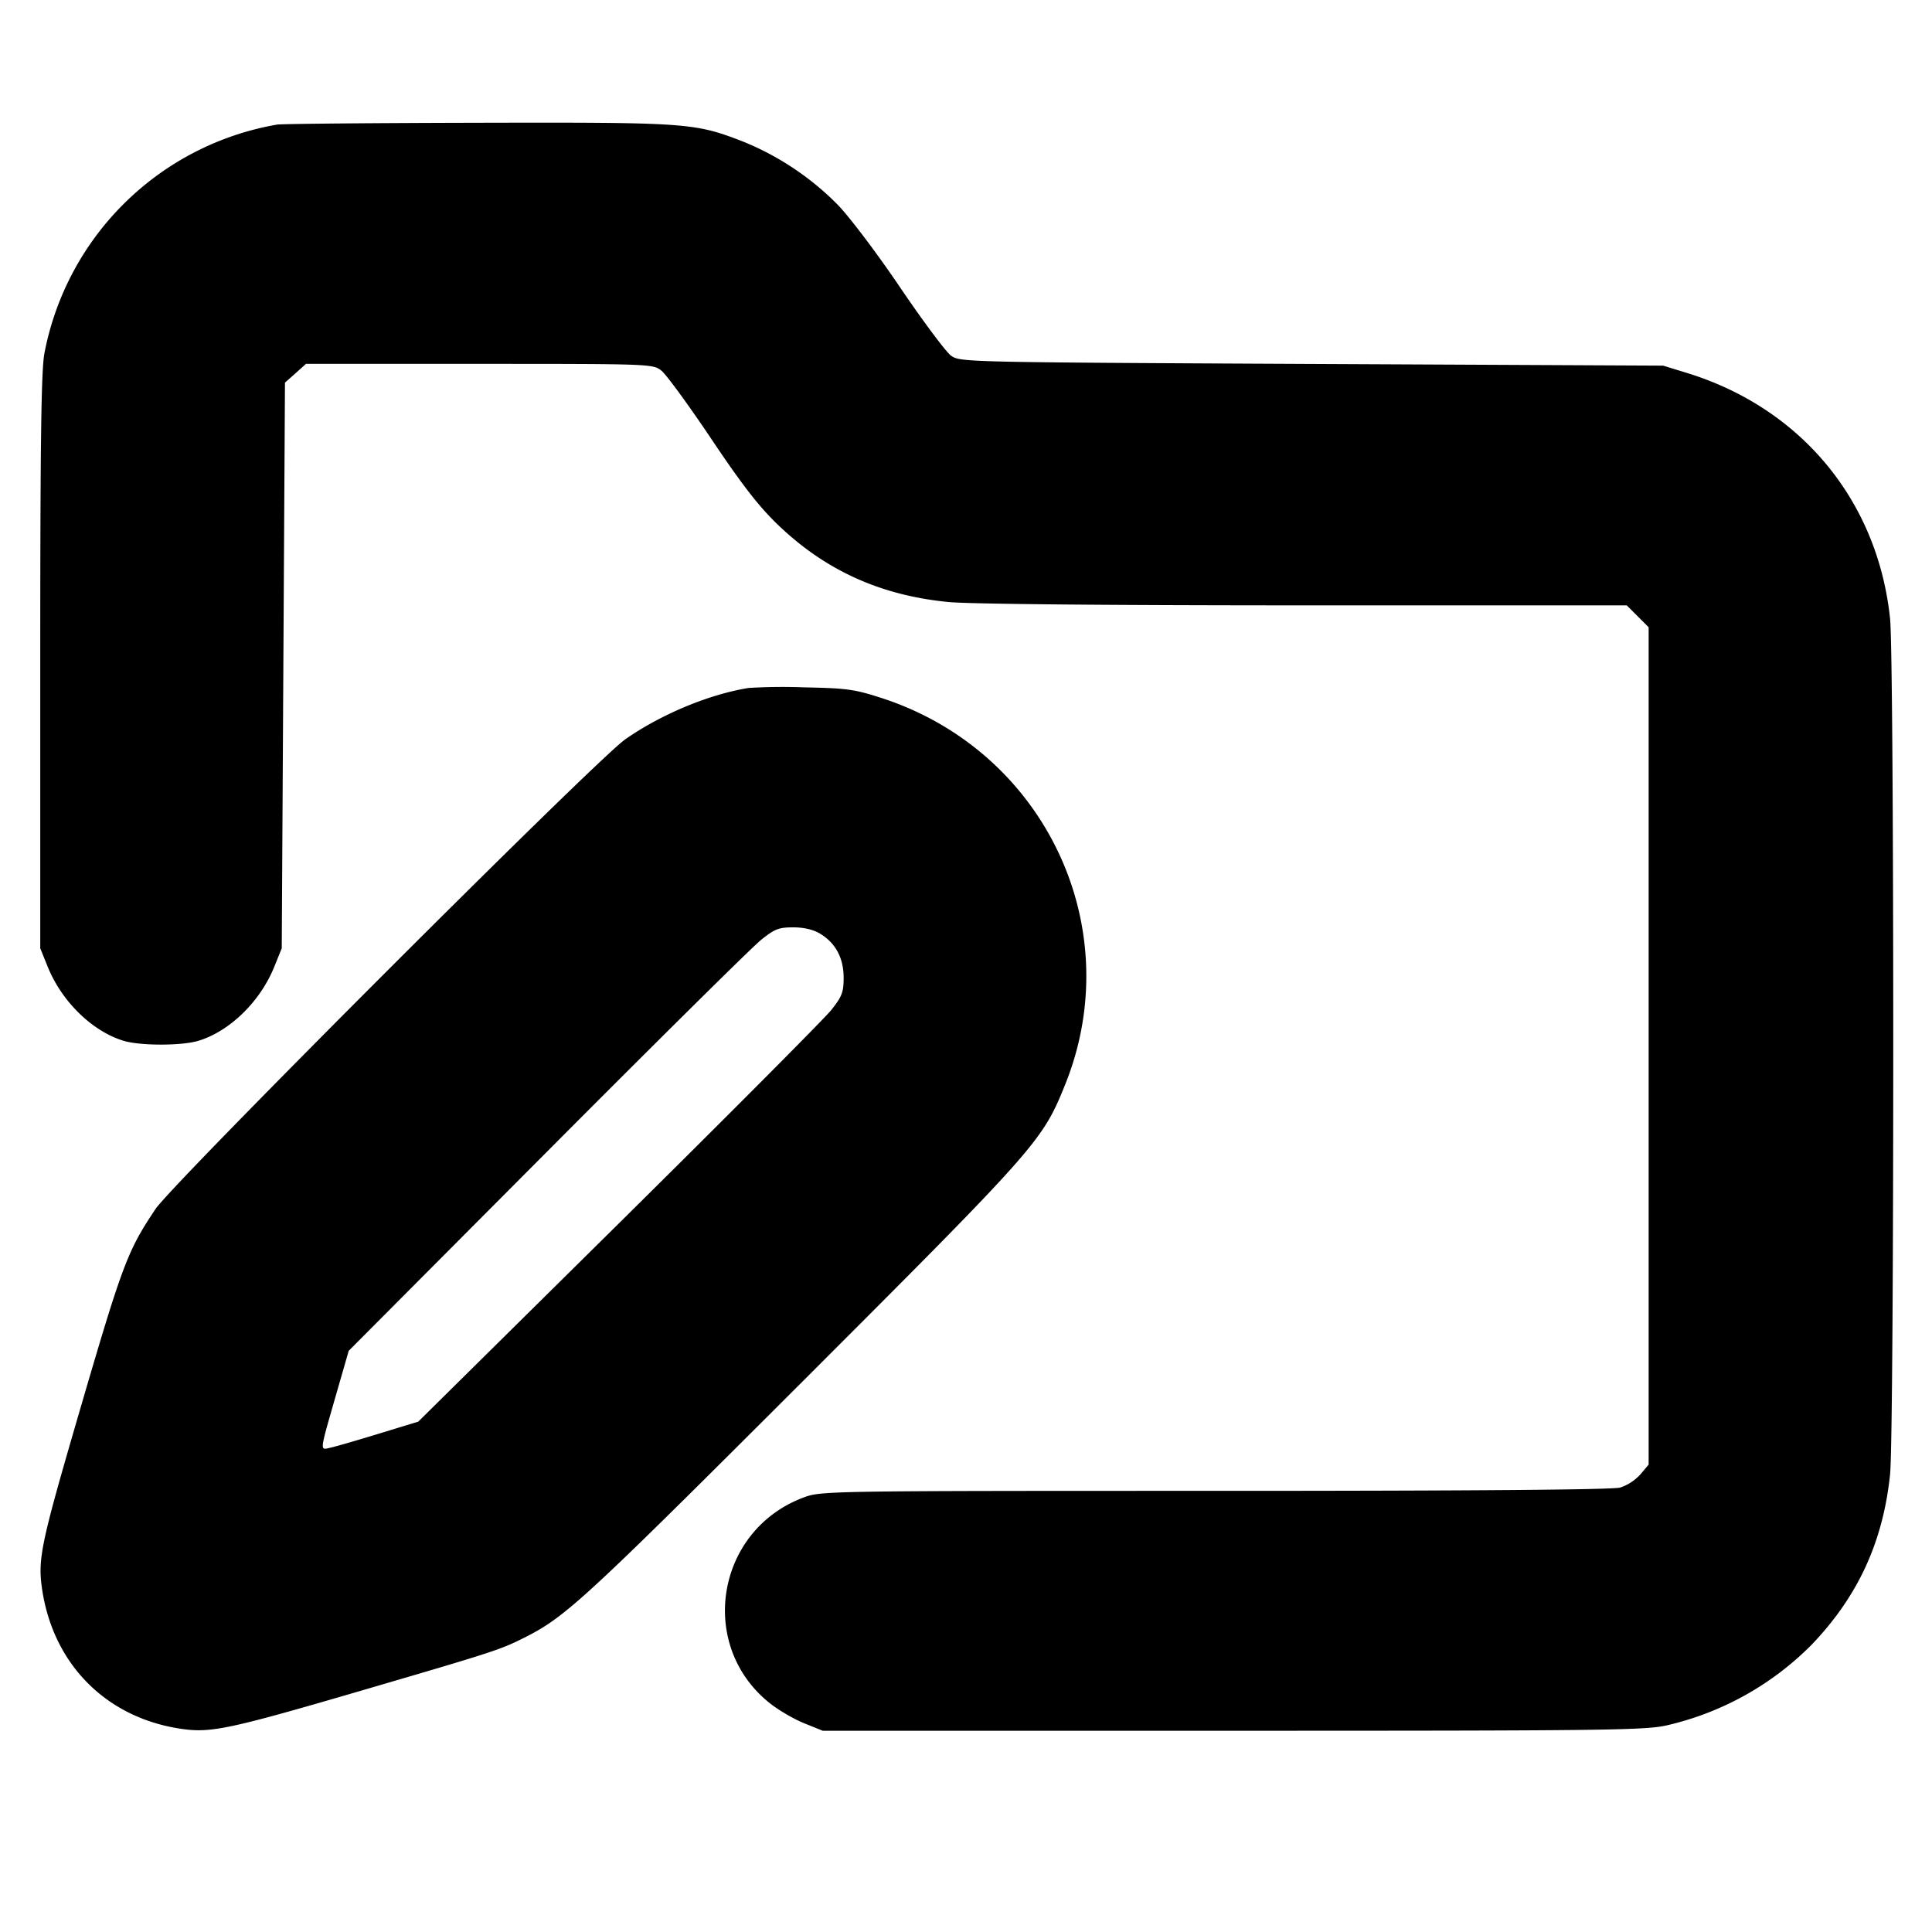<svg xmlns="http://www.w3.org/2000/svg" width="24" height="24" fill="none" stroke="currentColor" stroke-linecap="round" stroke-linejoin="round" stroke-width="3"><path fill="#000" fill-rule="evenodd" stroke="none" d="M3.44 1.548a3.56 3.56 0 0 0-2.888 2.84C.512 4.597.5 5.482.5 8.22v3.56l.093.23c.175.433.555.803.945.92.209.062.715.062.924 0 .39-.117.77-.487.945-.92l.093-.23.02-3.513.02-3.514.131-.116.13-.117h2.154c2.128 0 2.156.001 2.261.084.059.046.339.429.622.851.389.58.593.842.835 1.073.588.562 1.276.871 2.114.951.263.025 2.004.041 4.427.041h3.994l.136.136.136.136v10.402l-.103.122a.6.6 0 0 1-.25.163c-.096.027-1.824.041-5.035.041-4.848 0-4.891.001-5.111.083-1.089.408-1.322 1.841-.414 2.558.106.084.296.195.423.246l.23.093h5.1c4.654 0 5.125-.006 5.39-.068a3.7 3.7 0 0 0 1.798-1.004c.573-.6.883-1.272.971-2.111.053-.506.053-10.128 0-10.634-.154-1.465-1.107-2.615-2.526-3.051l-.293-.09-4.367-.021c-4.332-.021-4.368-.022-4.48-.104-.062-.045-.347-.427-.633-.849-.291-.43-.634-.883-.78-1.031a3.5 3.5 0 0 0-1.176-.781c-.599-.231-.681-.237-3.298-.231-1.312.003-2.431.013-2.486.023M9.3 8.546c-.492.079-1.088.327-1.534.639-.359.251-5.62 5.512-5.835 5.835-.355.533-.407.672-.988 2.666-.431 1.482-.473 1.682-.422 2.042.135.949.806 1.621 1.75 1.751.354.049.599-.004 2.209-.475 1.669-.488 1.735-.51 2.043-.665.504-.255.739-.472 3.423-3.154 2.939-2.938 3.001-3.008 3.283-3.705.79-1.953-.245-4.144-2.269-4.806-.342-.111-.438-.125-.96-.135a7 7 0 0 0-.7.007m.89 3.054c.191.116.29.302.29.546 0 .18-.02.232-.153.4-.085.107-1.274 1.301-2.642 2.654l-2.489 2.46-.481.147c-.264.081-.536.16-.603.175-.144.031-.15.086.076-.702l.144-.5 2.464-2.474c1.355-1.361 2.551-2.545 2.658-2.63.169-.136.219-.156.4-.156.135 0 .251.028.336.08"/></svg>